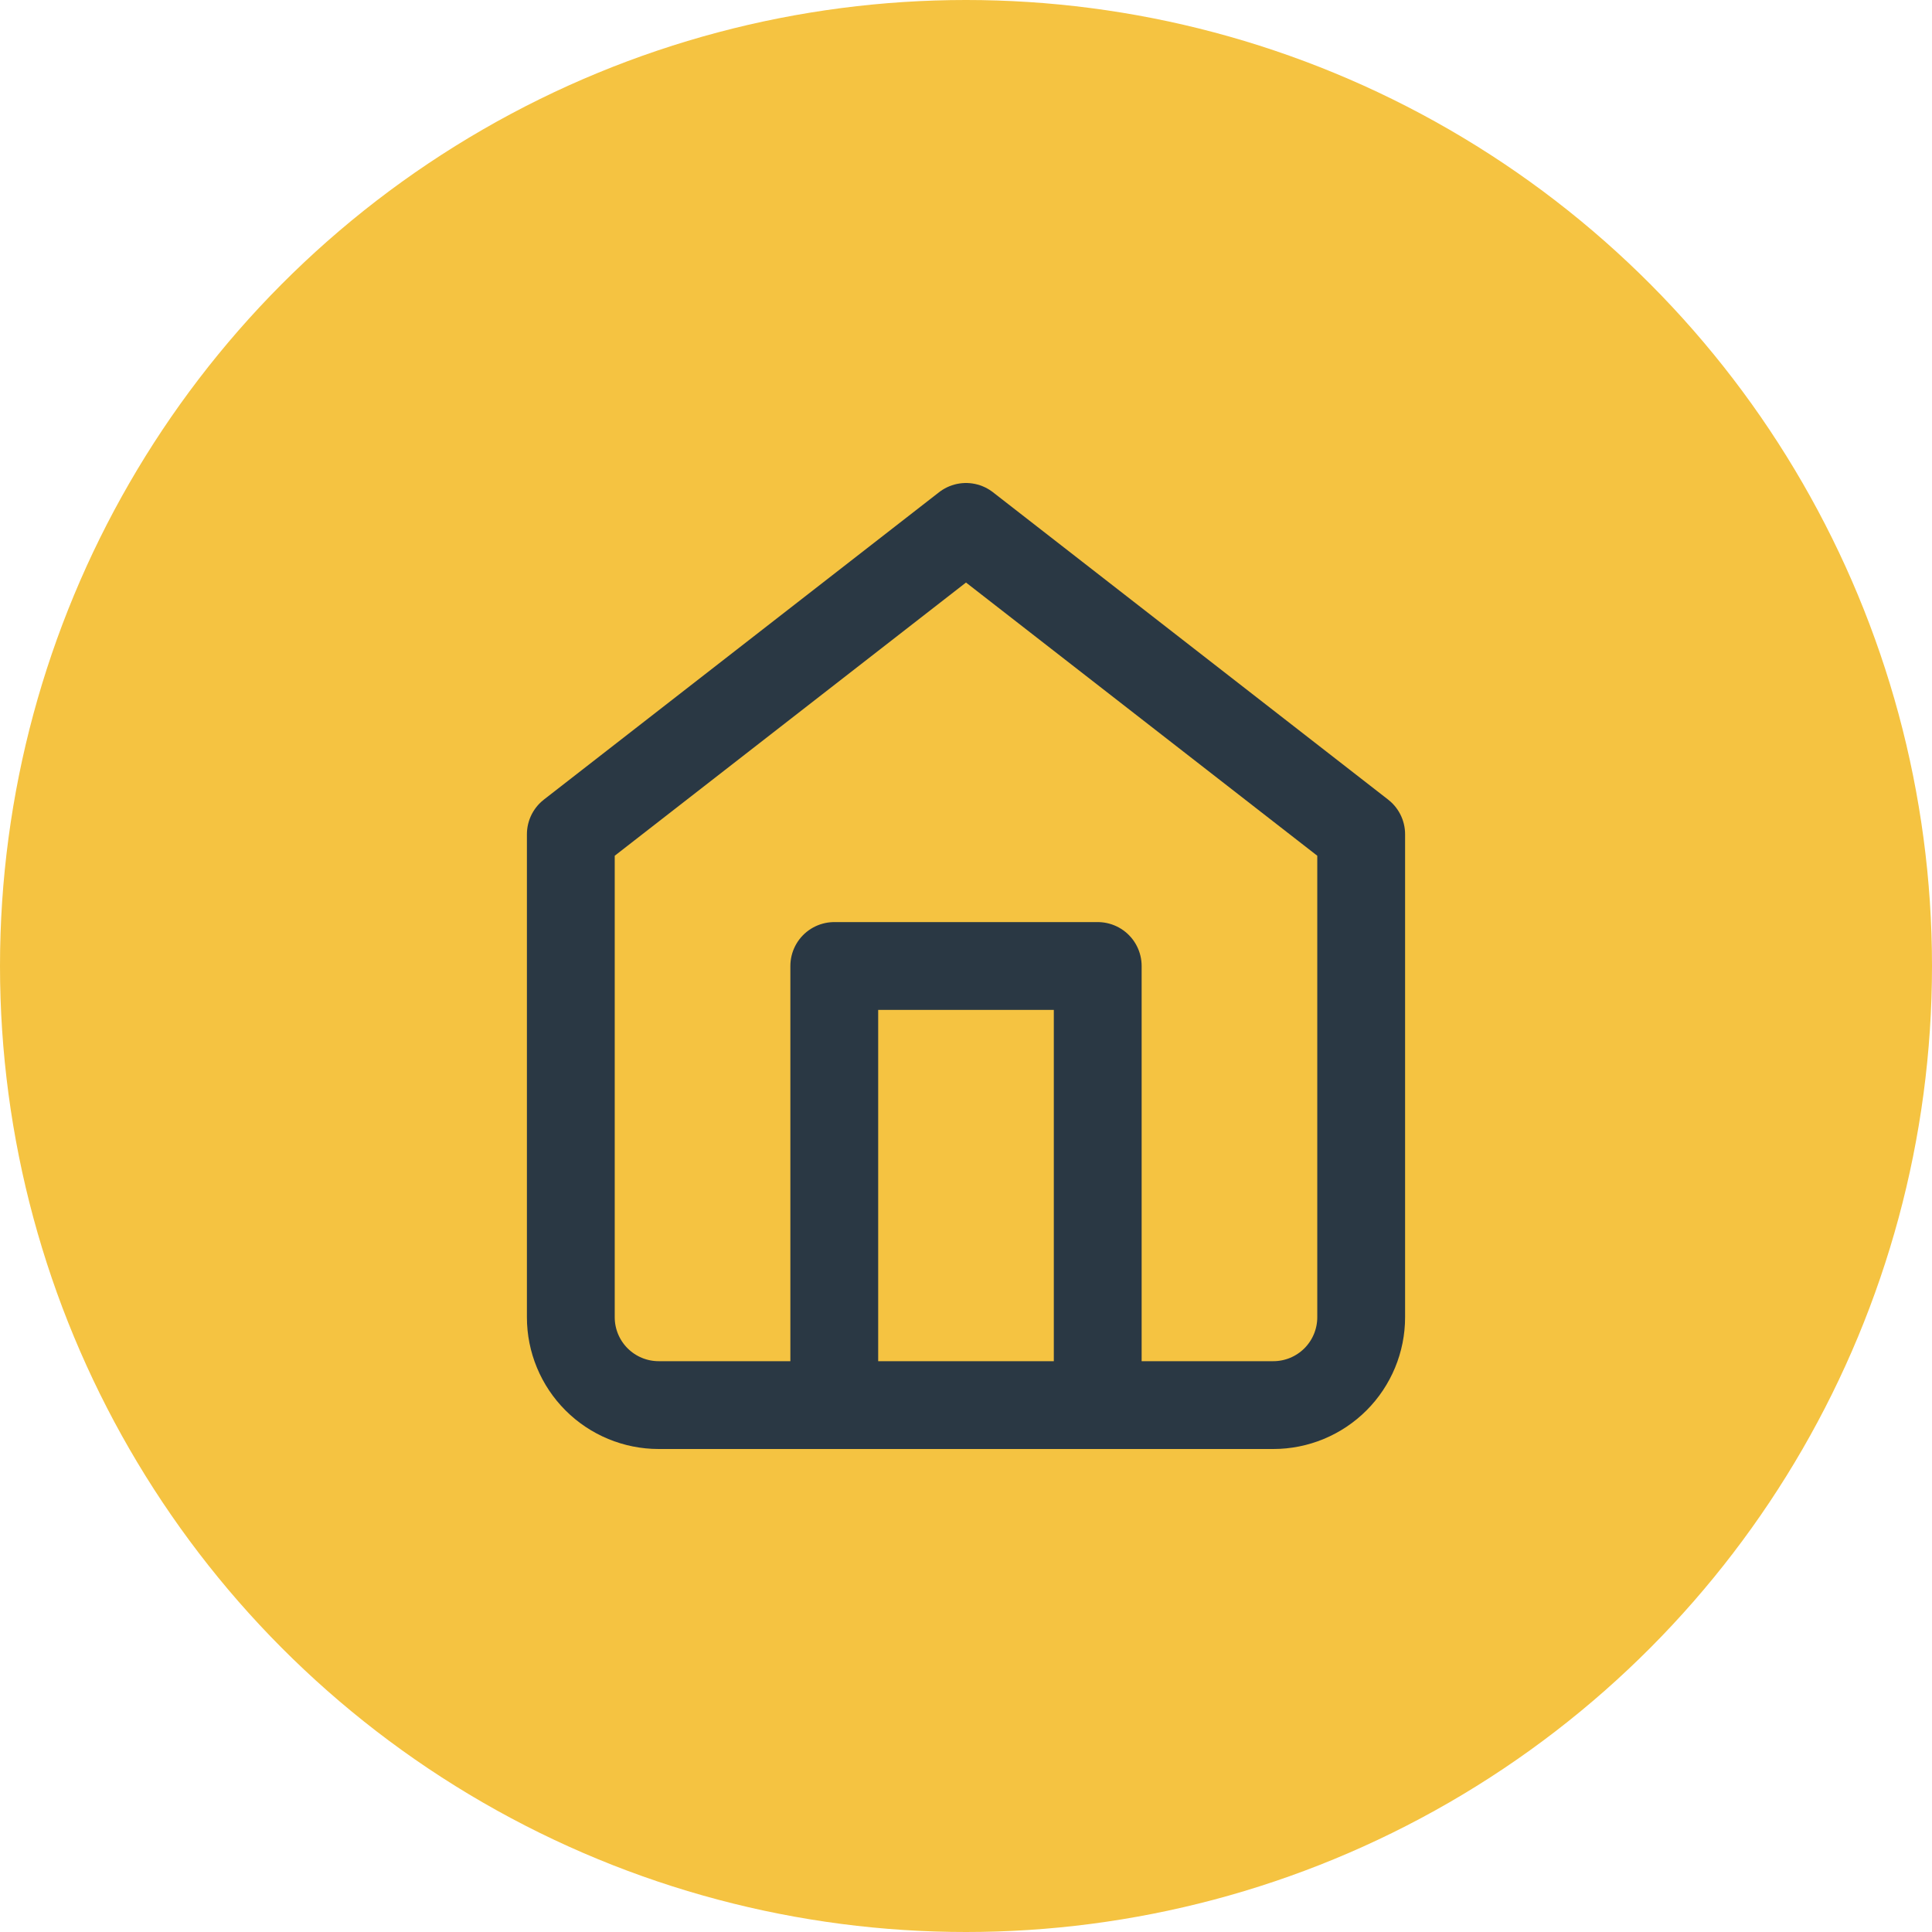 <svg width="44" height="44" viewBox="0 0 44 44" fill="none" xmlns="http://www.w3.org/2000/svg">
<circle cx="22" cy="22" r="22" fill="#F5C341"/>
<path d="M13 19L22 12L31 19V30C31 30.53 30.789 31.039 30.414 31.414C30.039 31.789 29.53 32 29 32H15C14.47 32 13.961 31.789 13.586 31.414C13.211 31.039 13 30.53 13 30V19Z" stroke="#2A3844" stroke-width="2" stroke-linecap="round" stroke-linejoin="round"/>
<path d="M19 32V22H25V32" stroke="#2A3844" stroke-width="2" stroke-linecap="round" stroke-linejoin="round"/>
</svg>
